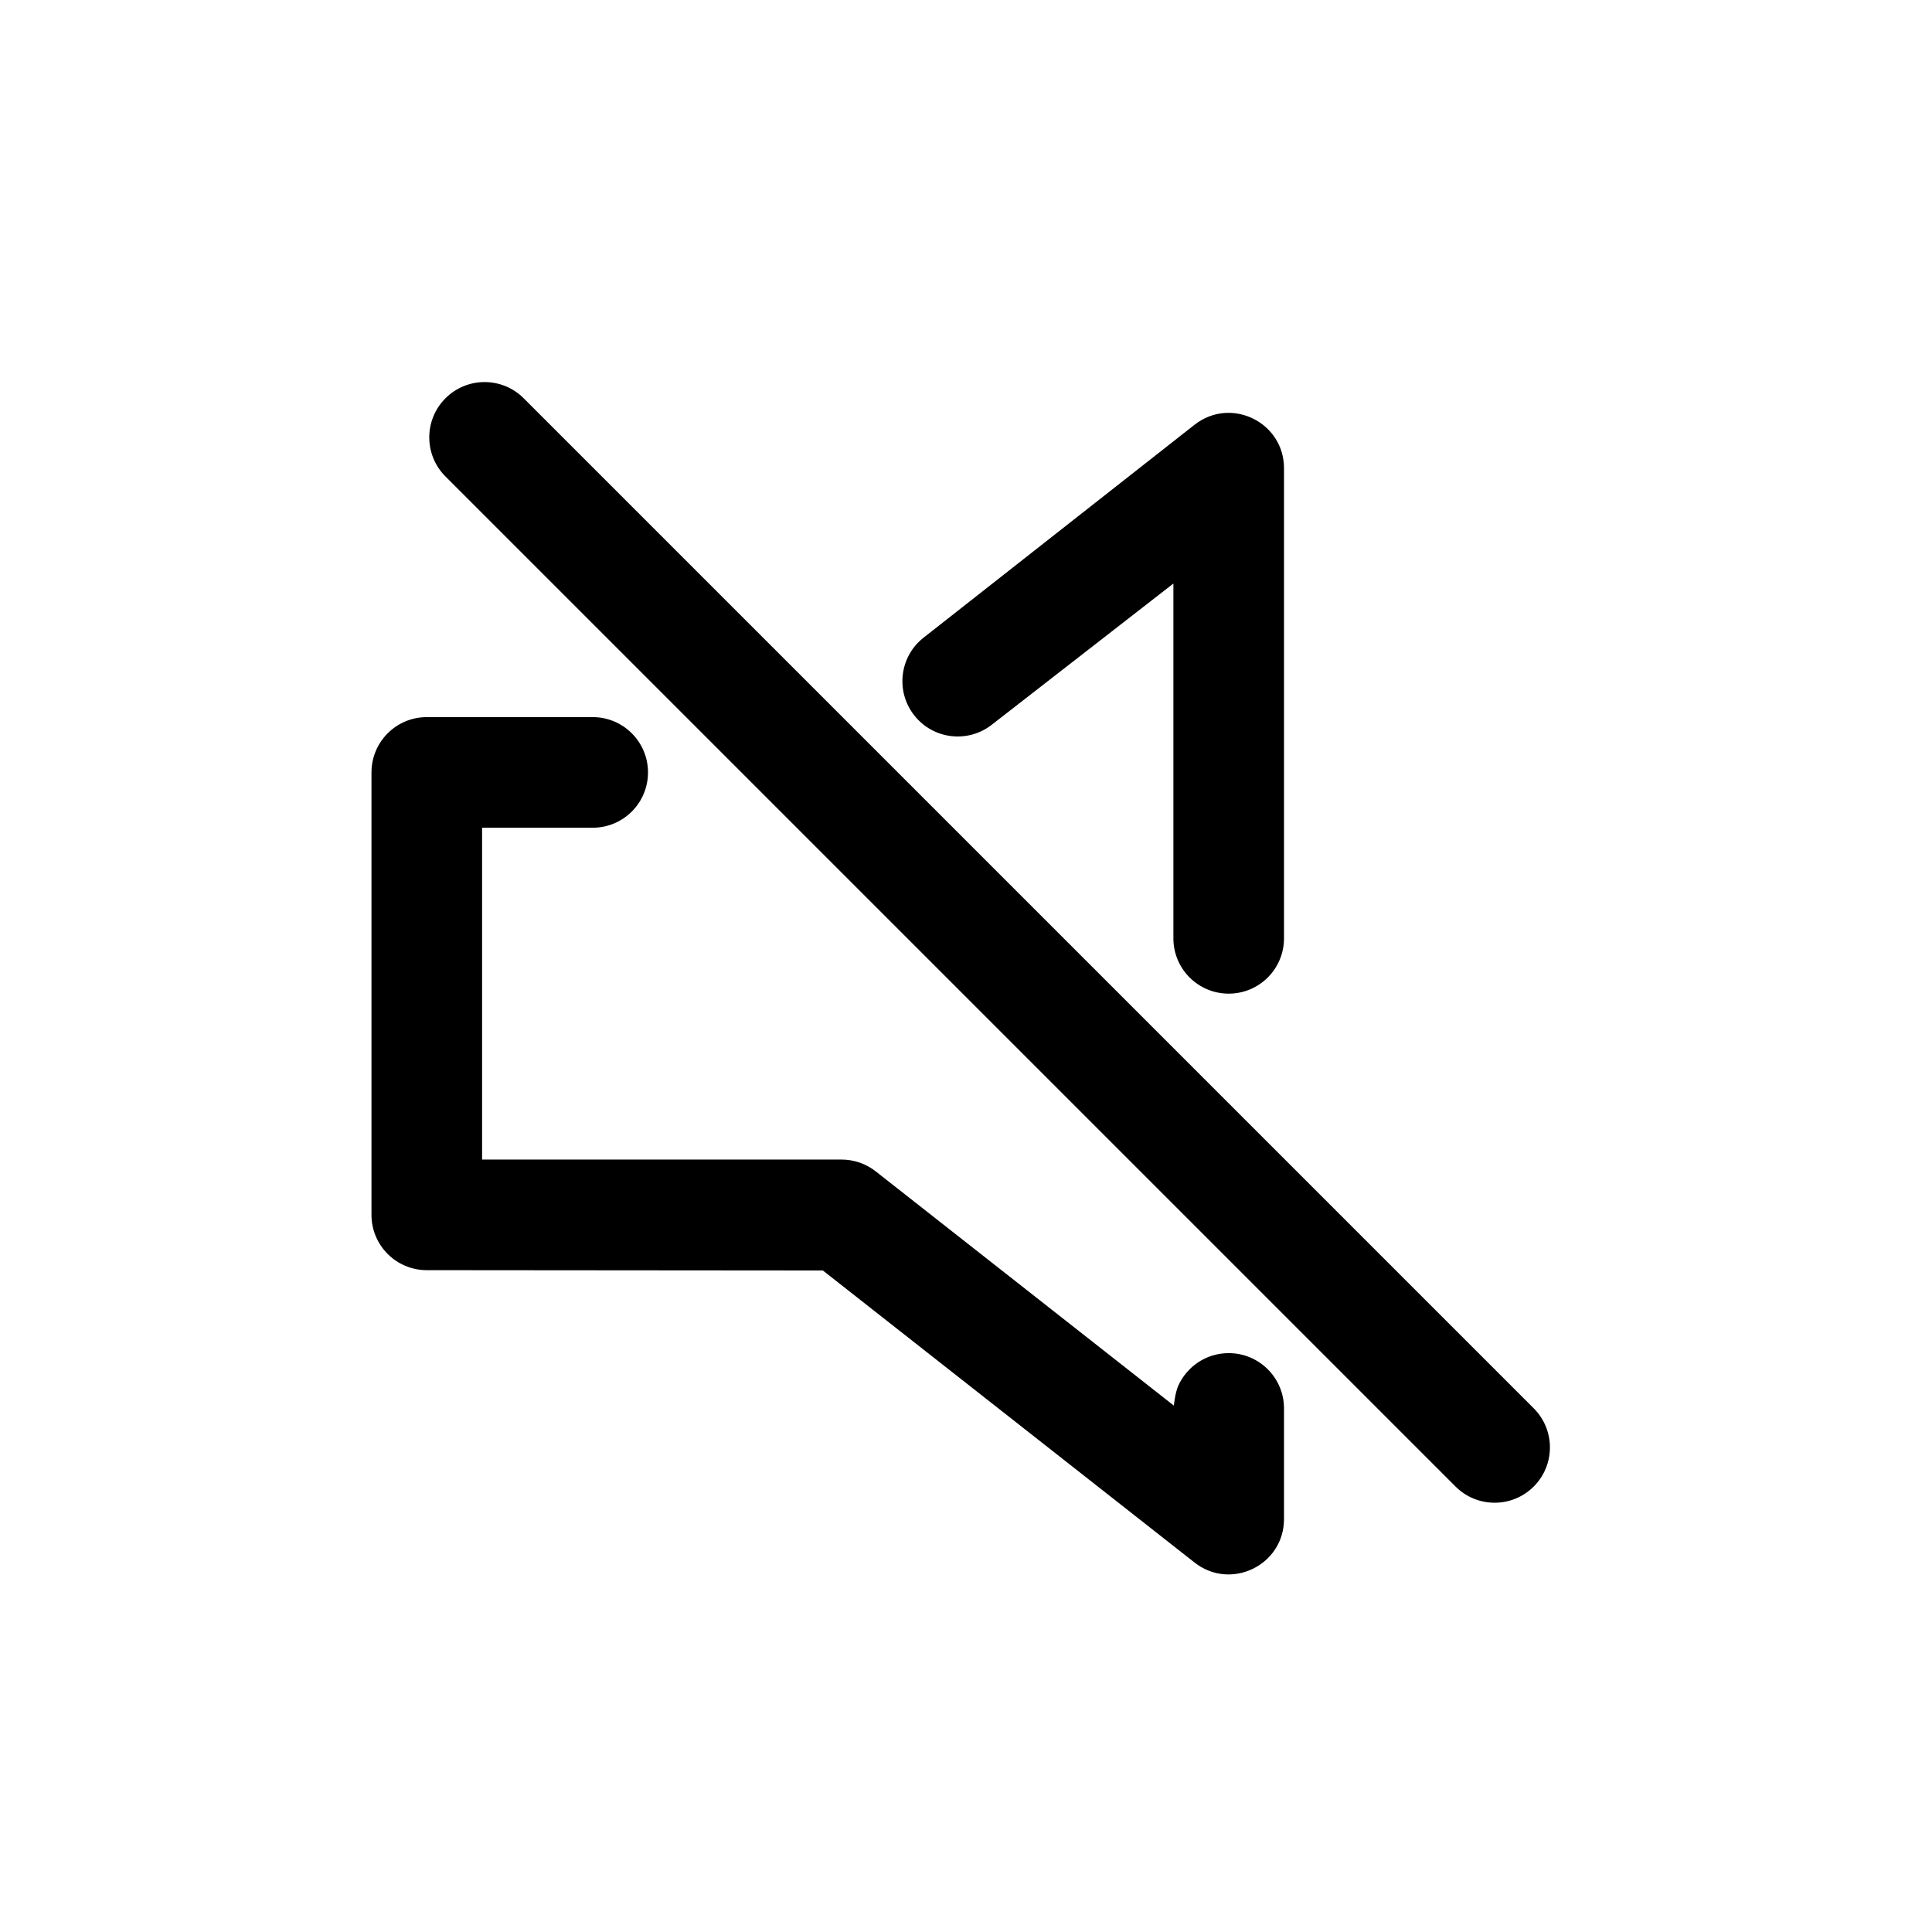 <?xml version="1.0" encoding="UTF-8"?>
<svg width="1200pt" height="1200pt" version="1.1" viewBox="0 0 1200 1200" xmlns="http://www.w3.org/2000/svg">
 <defs>
  <clipPath id="a">
   <path d="m230 256h568v721.86h-568z"/>
  </clipPath>
 </defs>
 <g clip-path="url(#a)">
  <path d="m230.73 479.77v274.8c0 18.973 15.383 34.352 34.352 34.352l246.01 0.203 230.86 181.39c22.539 17.707 55.574 1.652 55.574-27.012v-68.699c0-18.973-15.383-34.352-34.352-34.352-13.953 0-25.965 8.316-31.34 20.266-1.934 4.297-2.734 12.328-2.734 12.328l-185.16-145.48c-6.051-4.758-13.523-7.34-21.223-7.34h-223.28v-206.11h68.703c18.969 0 34.348-15.379 34.348-34.352 0-18.969-15.379-34.352-34.348-34.352h-103.05c-18.969 0-34.352 15.383-34.352 34.352zm511.21-215.94-168.31 132.25c-14.918 11.719-17.512 33.316-5.789 48.23 11.723 14.918 33.316 17.512 48.234 5.789l112.74-87.652v220.38c0 18.969 15.379 34.348 34.352 34.348 18.969 0 34.352-15.379 34.352-34.348v-291.98c0-28.664-33.035-44.723-55.574-27.012z" fill-rule="evenodd"/>
 </g>
 <path d="m904.05 923.31c13.414 13.414 35.164 13.414 48.578 0 13.414-13.414 13.414-35.164 0-48.578l-627.36-627.36c-13.414-13.414-35.164-13.414-48.578 0-13.414 13.414-13.414 35.164 0 48.578z" fill-rule="evenodd"/>
</svg>
